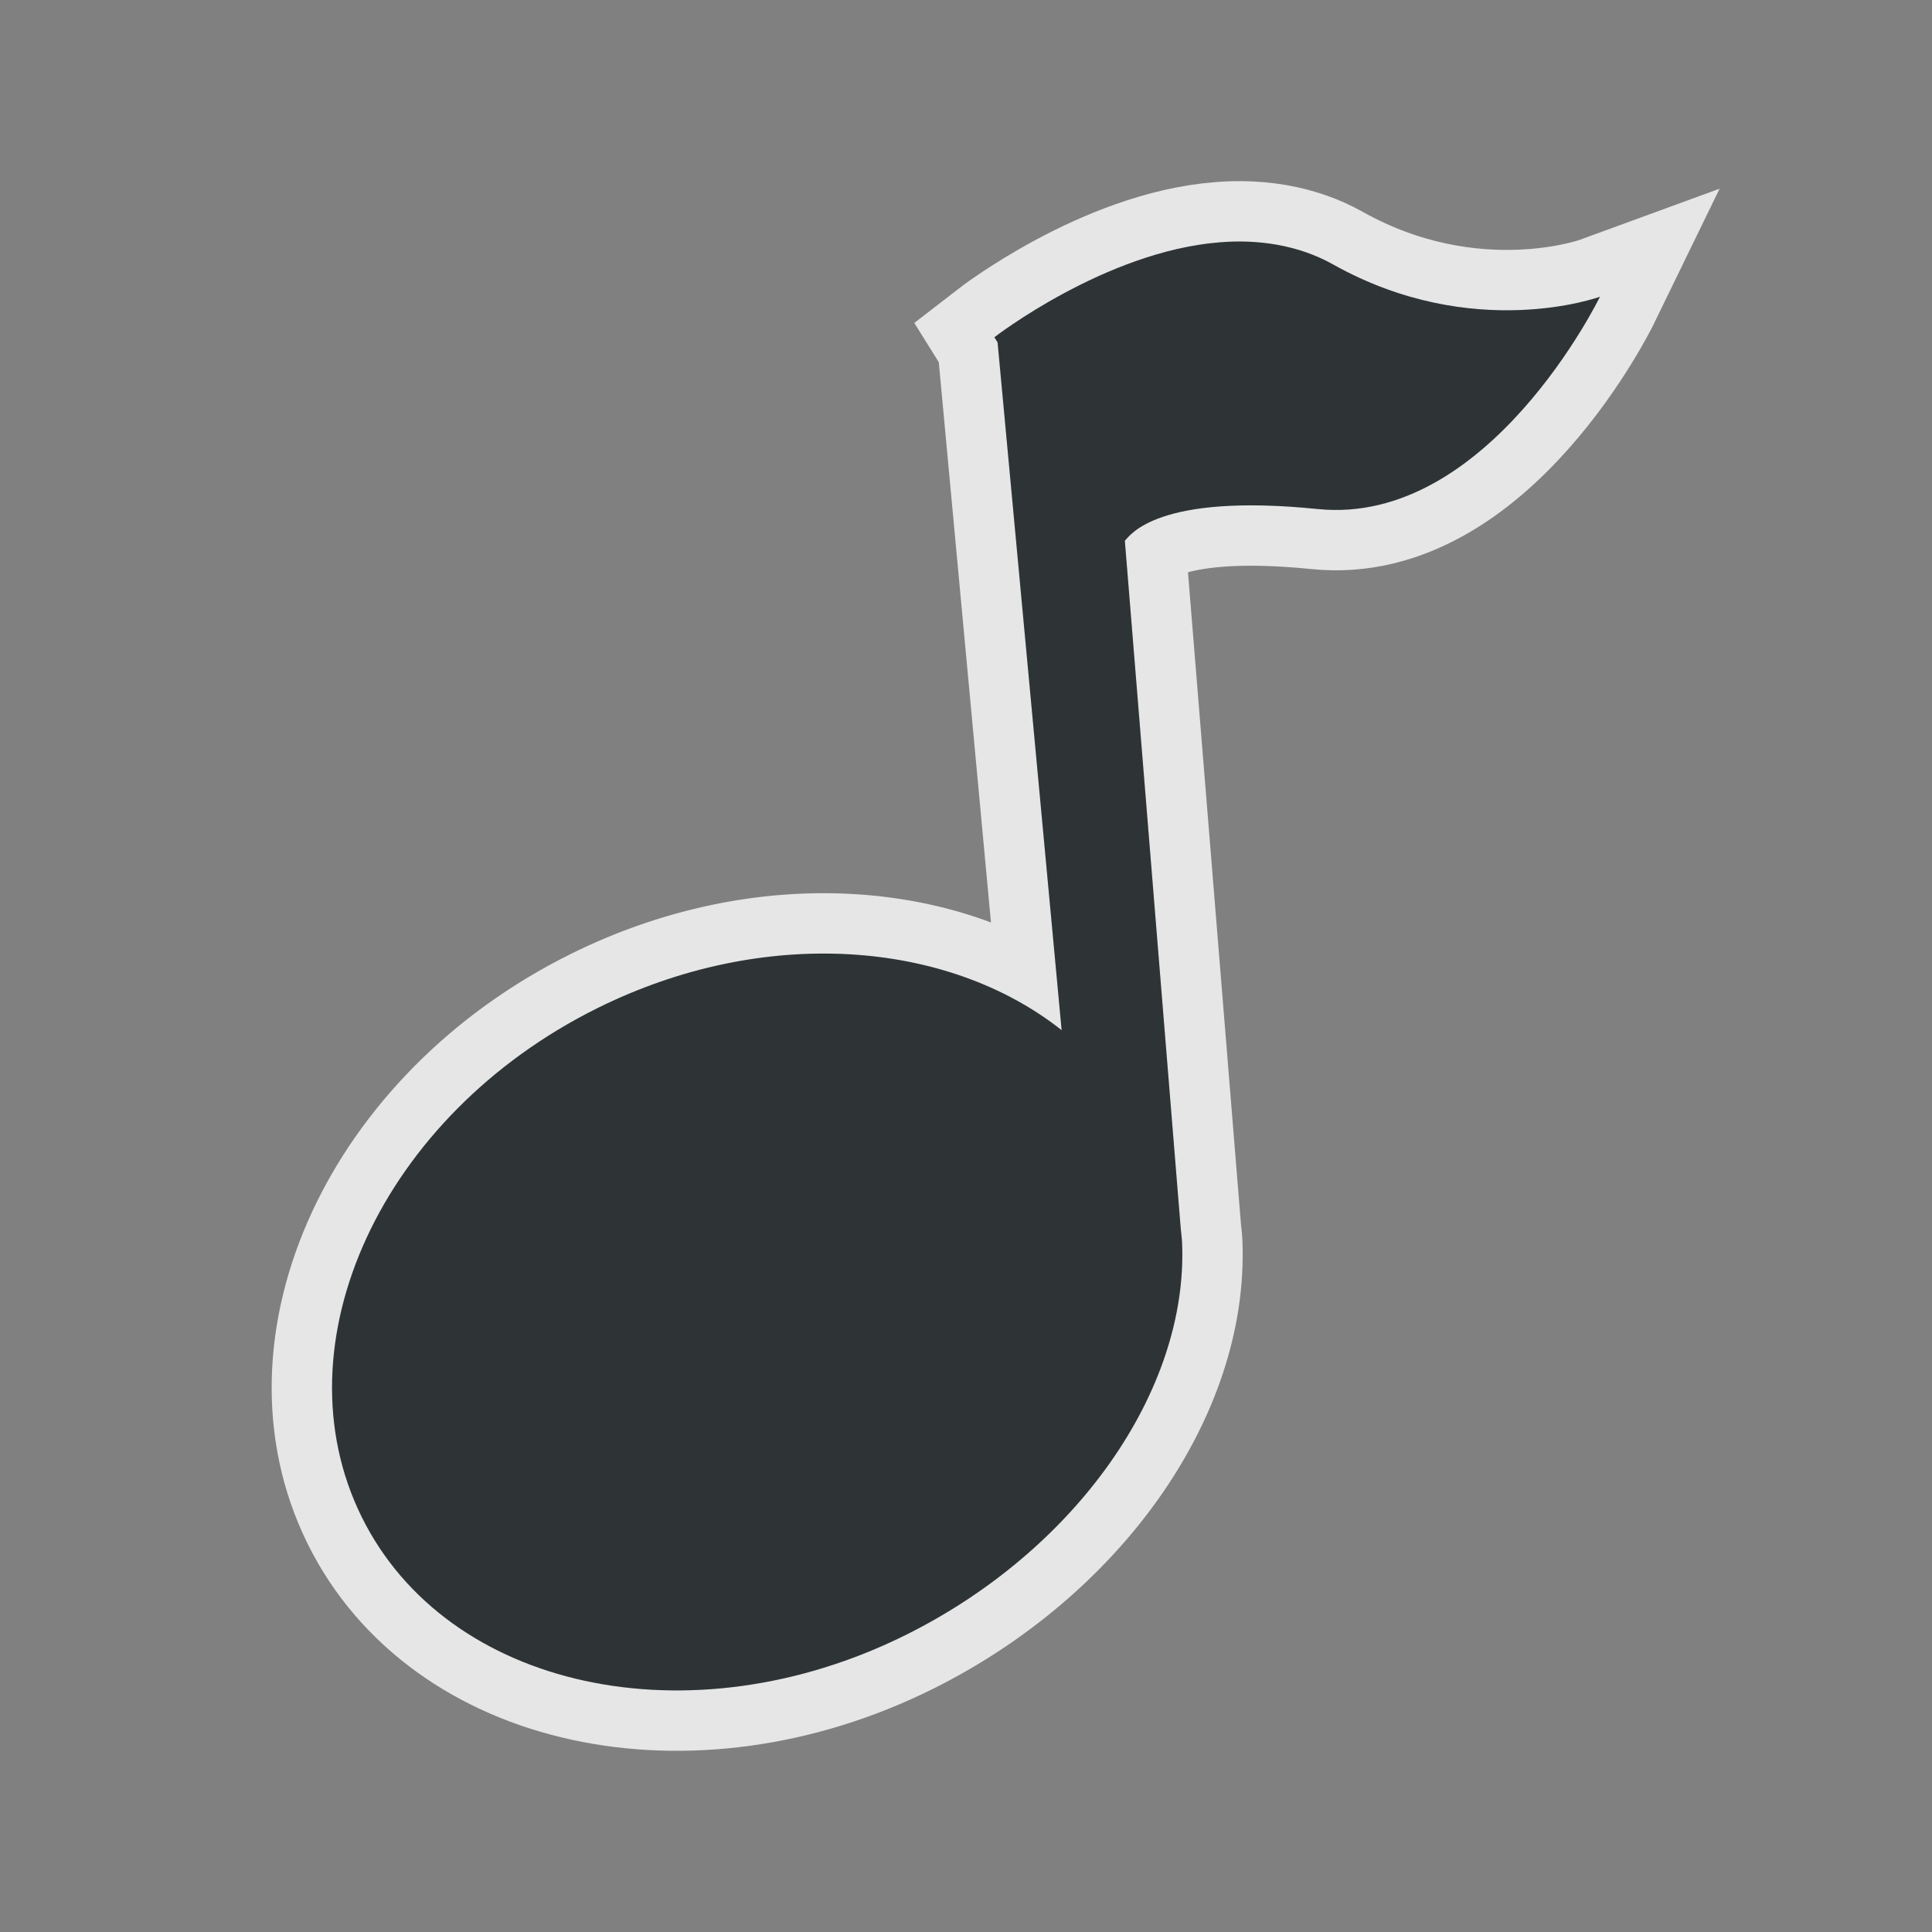 <svg xmlns="http://www.w3.org/2000/svg" viewBox="0 0 32 32" xmlns:xlink="http://www.w3.org/1999/xlink">
<rect x="0" y="0" width="32" height="32" fill="#808080" stroke="none"/>
<g style="line-height:normal;color:#000">
<path style="opacity:.8;stroke:#fff;stroke-width:2" d="m 20.199,4.014 c 0.632,-0.053 1.301,0.041 1.881,0.366 C 24.403,5.682 26.5,4.915 26.5,4.915 c 0,0 -1.849,3.803 -4.674,3.516 -2.67,-0.27 -3.114,0.442 -3.195,0.526 l 0.927,11.406 c 0.007,0.077 0.018,0.148 0.021,0.224 0.103,2.452 -1.761,5.094 -4.577,6.493 -3.572,1.775 -7.603,0.902 -9.013,-1.959 -1.41,-2.86 0.329,-6.646 3.902,-8.421 2.765,-1.374 5.805,-1.131 7.693,0.363 L 16.523,5.671 16.47,5.586 c 0,0 1.833,-1.421 3.728,-1.572 z"/>
<path style="fill:#2e3436" d="m 20.199,4.014 c 0.632,-0.053 1.301,0.041 1.881,0.366 C 24.403,5.682 26.5,4.915 26.5,4.915 c 0,0 -1.849,3.803 -4.674,3.516 -2.67,-0.27 -3.114,0.442 -3.195,0.526 l 0.927,11.406 c 0.007,0.077 0.018,0.148 0.021,0.224 0.103,2.452 -1.761,5.094 -4.577,6.493 -3.572,1.775 -7.603,0.902 -9.013,-1.959 -1.41,-2.86 0.329,-6.646 3.902,-8.421 2.765,-1.374 5.805,-1.131 7.693,0.363 L 16.523,5.671 16.47,5.586 c 0,0 1.833,-1.421 3.728,-1.572 z"/>
</g>
</svg>
